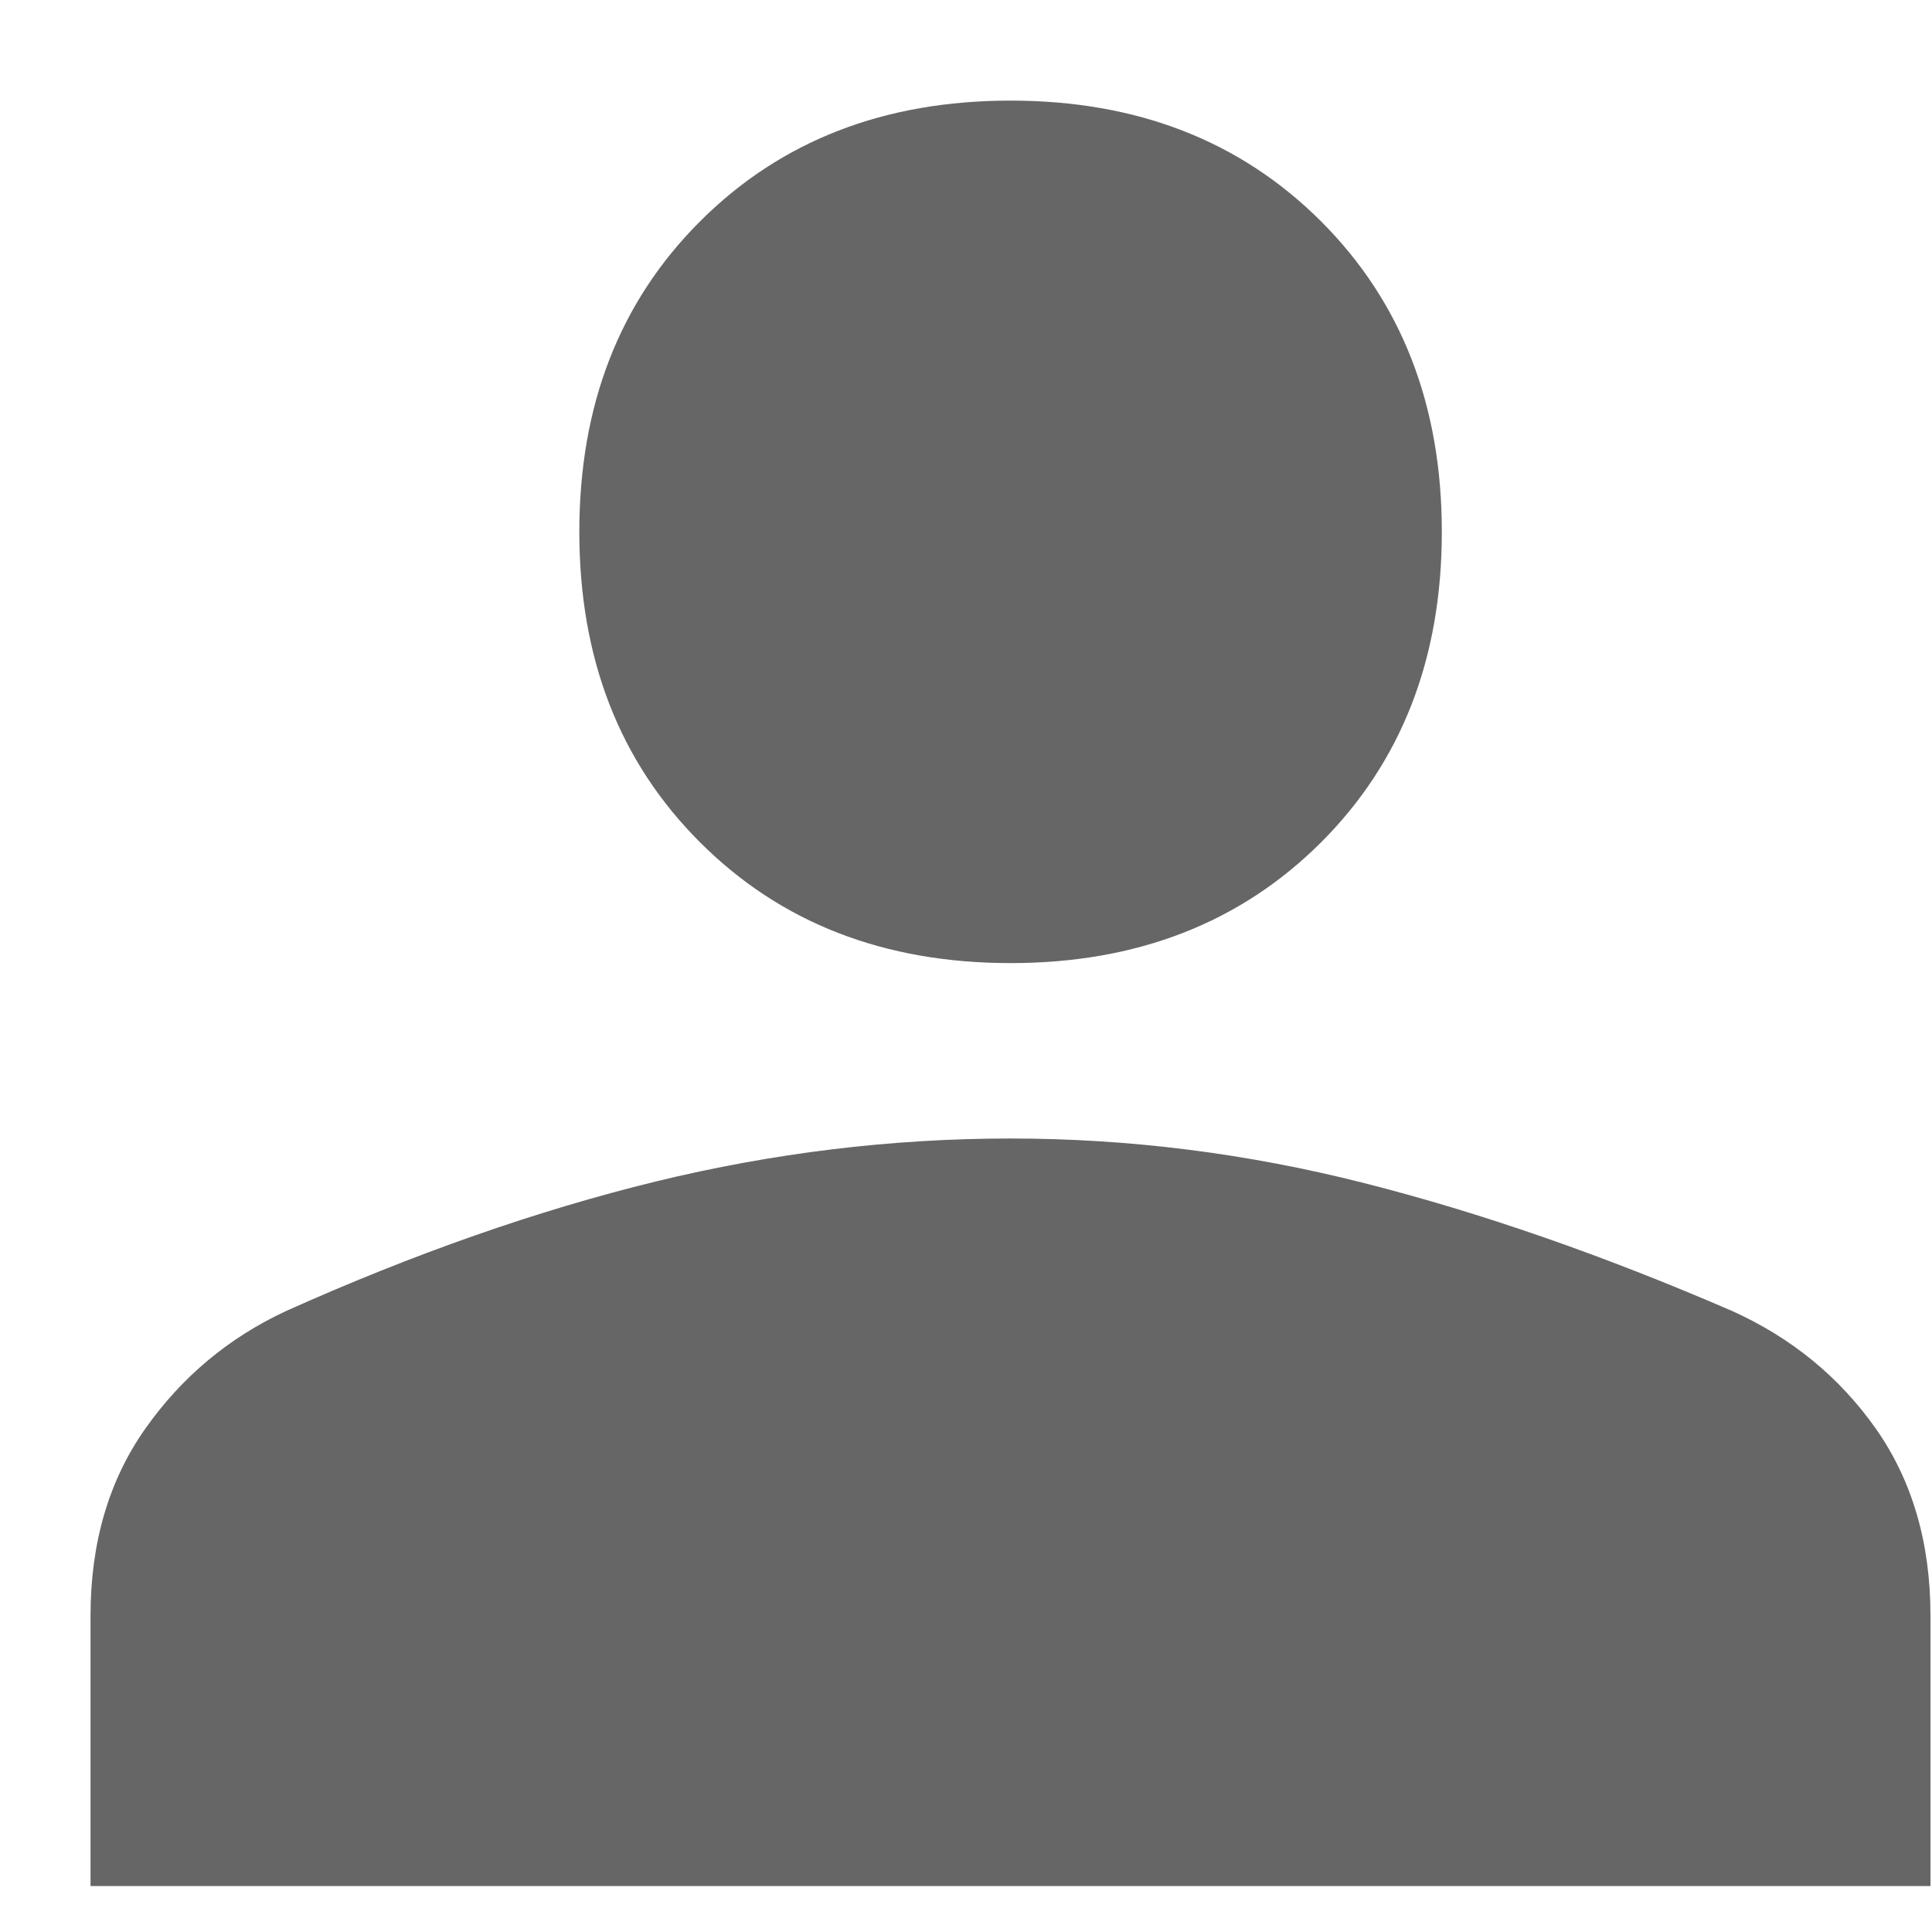 <svg width="14" height="14" viewBox="0 0 14 14" fill="none" xmlns="http://www.w3.org/2000/svg">
<path d="M7.323 6.979C6.406 6.979 5.656 6.687 5.073 6.104C4.489 5.521 4.198 4.771 4.198 3.854C4.198 2.937 4.489 2.187 5.073 1.604C5.656 1.021 6.406 0.729 7.323 0.729C8.239 0.729 8.989 1.021 9.573 1.604C10.156 2.187 10.448 2.937 10.448 3.854C10.448 4.771 10.156 5.521 9.573 6.104C8.989 6.687 8.239 6.979 7.323 6.979ZM0.656 13.667V11.708C0.656 11.181 0.788 10.729 1.052 10.354C1.316 9.979 1.656 9.694 2.073 9.5C3.003 9.083 3.896 8.771 4.75 8.562C5.604 8.354 6.462 8.25 7.323 8.25C8.184 8.25 9.038 8.358 9.885 8.573C10.732 8.788 11.621 9.097 12.552 9.5C12.982 9.694 13.33 9.979 13.594 10.354C13.857 10.729 13.989 11.181 13.989 11.708V13.667H0.656Z" fill="#666666"/>
</svg>
